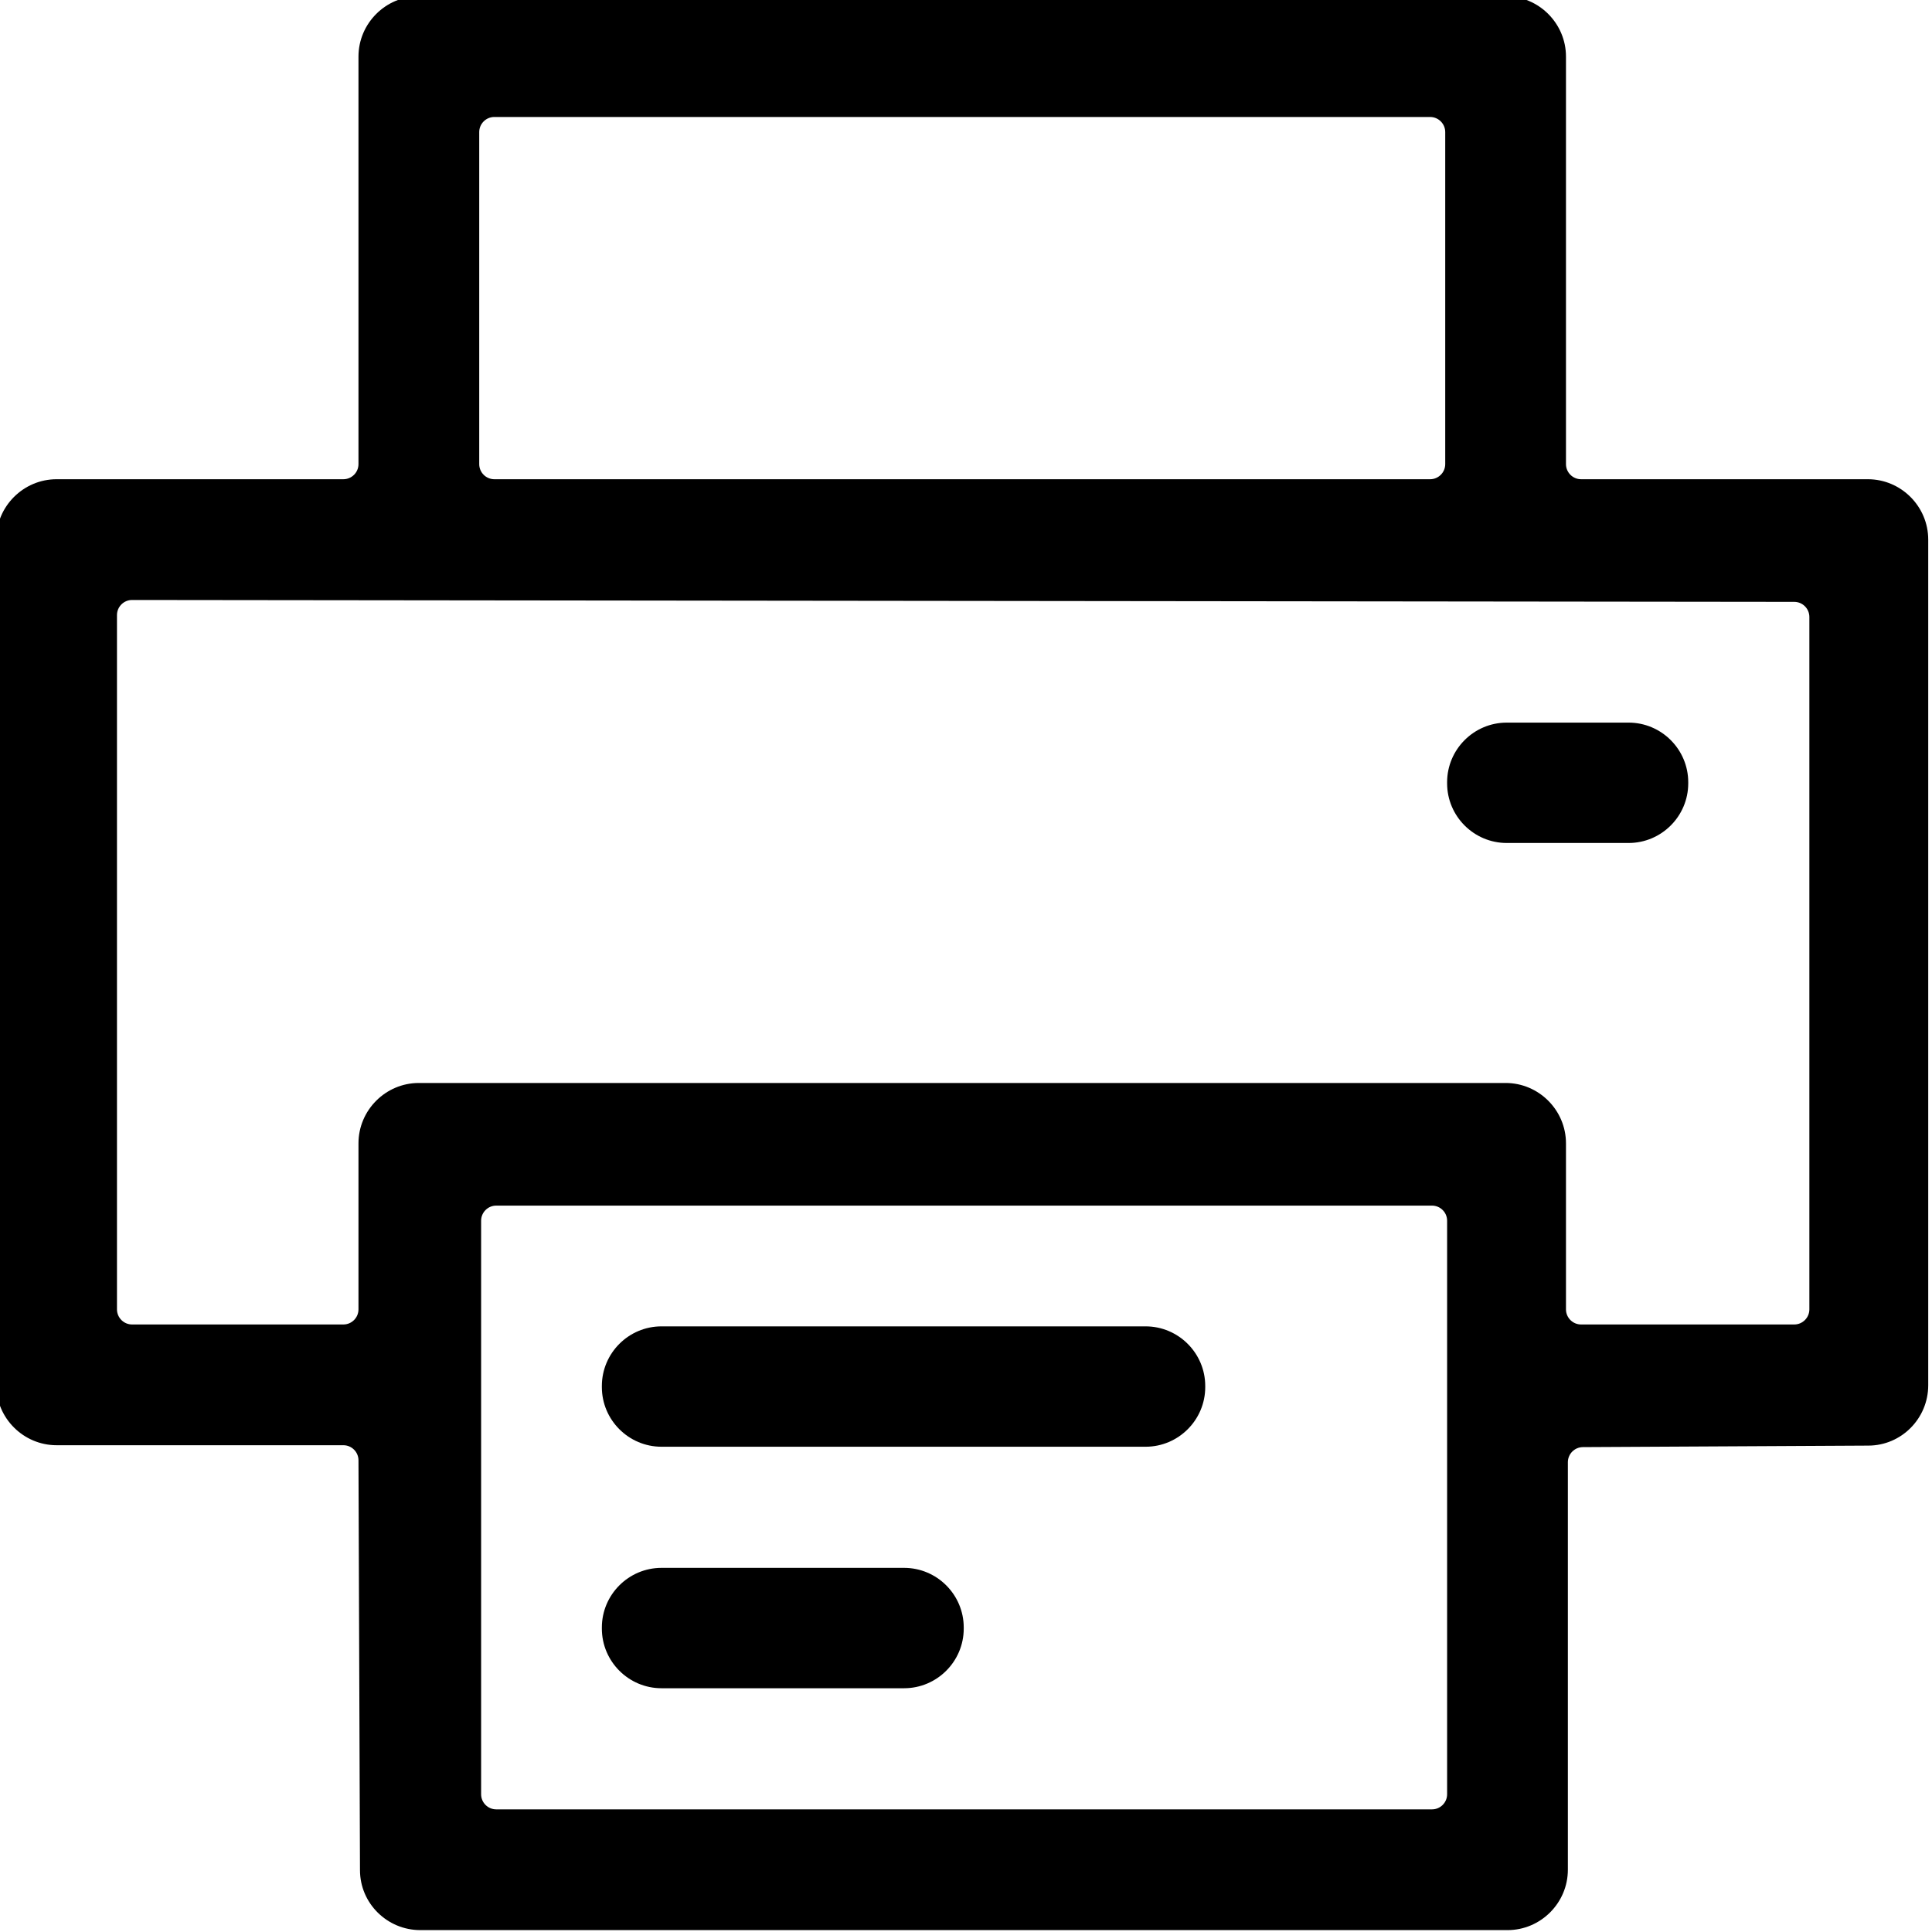 <?xml version="1.0" encoding="utf-8"?>
<!-- Generator: Adobe Illustrator 19.2.0, SVG Export Plug-In . SVG Version: 6.00 Build 0)  -->
<svg version="1.1" id="Layer_1" xmlns="http://www.w3.org/2000/svg" xmlns:xlink="http://www.w3.org/1999/xlink" x="0px" y="0px"
	 viewBox="0 0 512 512" style="enable-background:new 0 0 512 512;" xml:space="preserve">
<g>
	<path d="M495,127h-76c-2.2,0-4-1.8-4-4V15c0-8.8-7.2-16-16-16H111c-8.8,0-16,7.2-16,16v108c0,2.2-1.8,4-4,4H15c-8.8,0-16,7.2-16,16
		v224c0,8.8,7.2,16,16,16h76c2.2,0,4,1.8,4,4l0.4,108.6c0,8.8,7.2,15.9,16,15.9h288.1c8.8,0,16-7.2,16-16v-108c0-2.2,1.8-4,4-4
		l75.6-0.4c8.8,0,15.9-7.2,15.9-16V143C511,134.2,503.8,127,495,127z M127,35c0-2.2,1.8-4,4-4h248c2.2,0,4,1.8,4,4v88
		c0,2.2-1.8,4-4,4H131c-2.2,0-4-1.8-4-4V35z M383.5,475.5c0,2.2-1.8,4-4,4h-248c-2.2,0-4-1.8-4-4v-152c0-2.2,1.8-4,4-4h248
		c2.2,0,4,1.8,4,4V475.5z M479.5,347c0,2.2-1.8,4-4,4H419c-2.2,0-4-1.8-4-4v-44c0-8.8-7.2-16-16-16H111c-8.8,0-16,7.2-16,16v44
		c0,2.2-1.8,4-4,4H35c-2.2,0-4-1.8-4-4V163c0-2.2,1.8-4,4-4l440.5,0.5c2.2,0,4,1.8,4,4V347z"/>
	<path d="M431.6,191.5h-32.3c-8.7,0-15.8,7.1-15.8,15.8v0.3c0,8.7,7.1,15.8,15.8,15.8h32.3c8.7,0,15.8-7.1,15.8-15.8v-0.3
		C447.4,198.6,440.3,191.5,431.6,191.5z"/>
	<path d="M303.6,351.5H175.3c-8.7,0-15.8,7.1-15.8,15.8v0.3c0,8.7,7.1,15.8,15.8,15.8h128.3c8.7,0,15.8-7.1,15.8-15.8v-0.3
		C319.4,358.6,312.3,351.5,303.6,351.5z"/>
	<path d="M239.6,415.5h-64.3c-8.7,0-15.8,7.1-15.8,15.8v0.3c0,8.7,7.1,15.8,15.8,15.8h64.3c8.7,0,15.8-7.1,15.8-15.8v-0.3
		C255.4,422.6,248.3,415.5,239.6,415.5z"/>
</g>
</svg>
